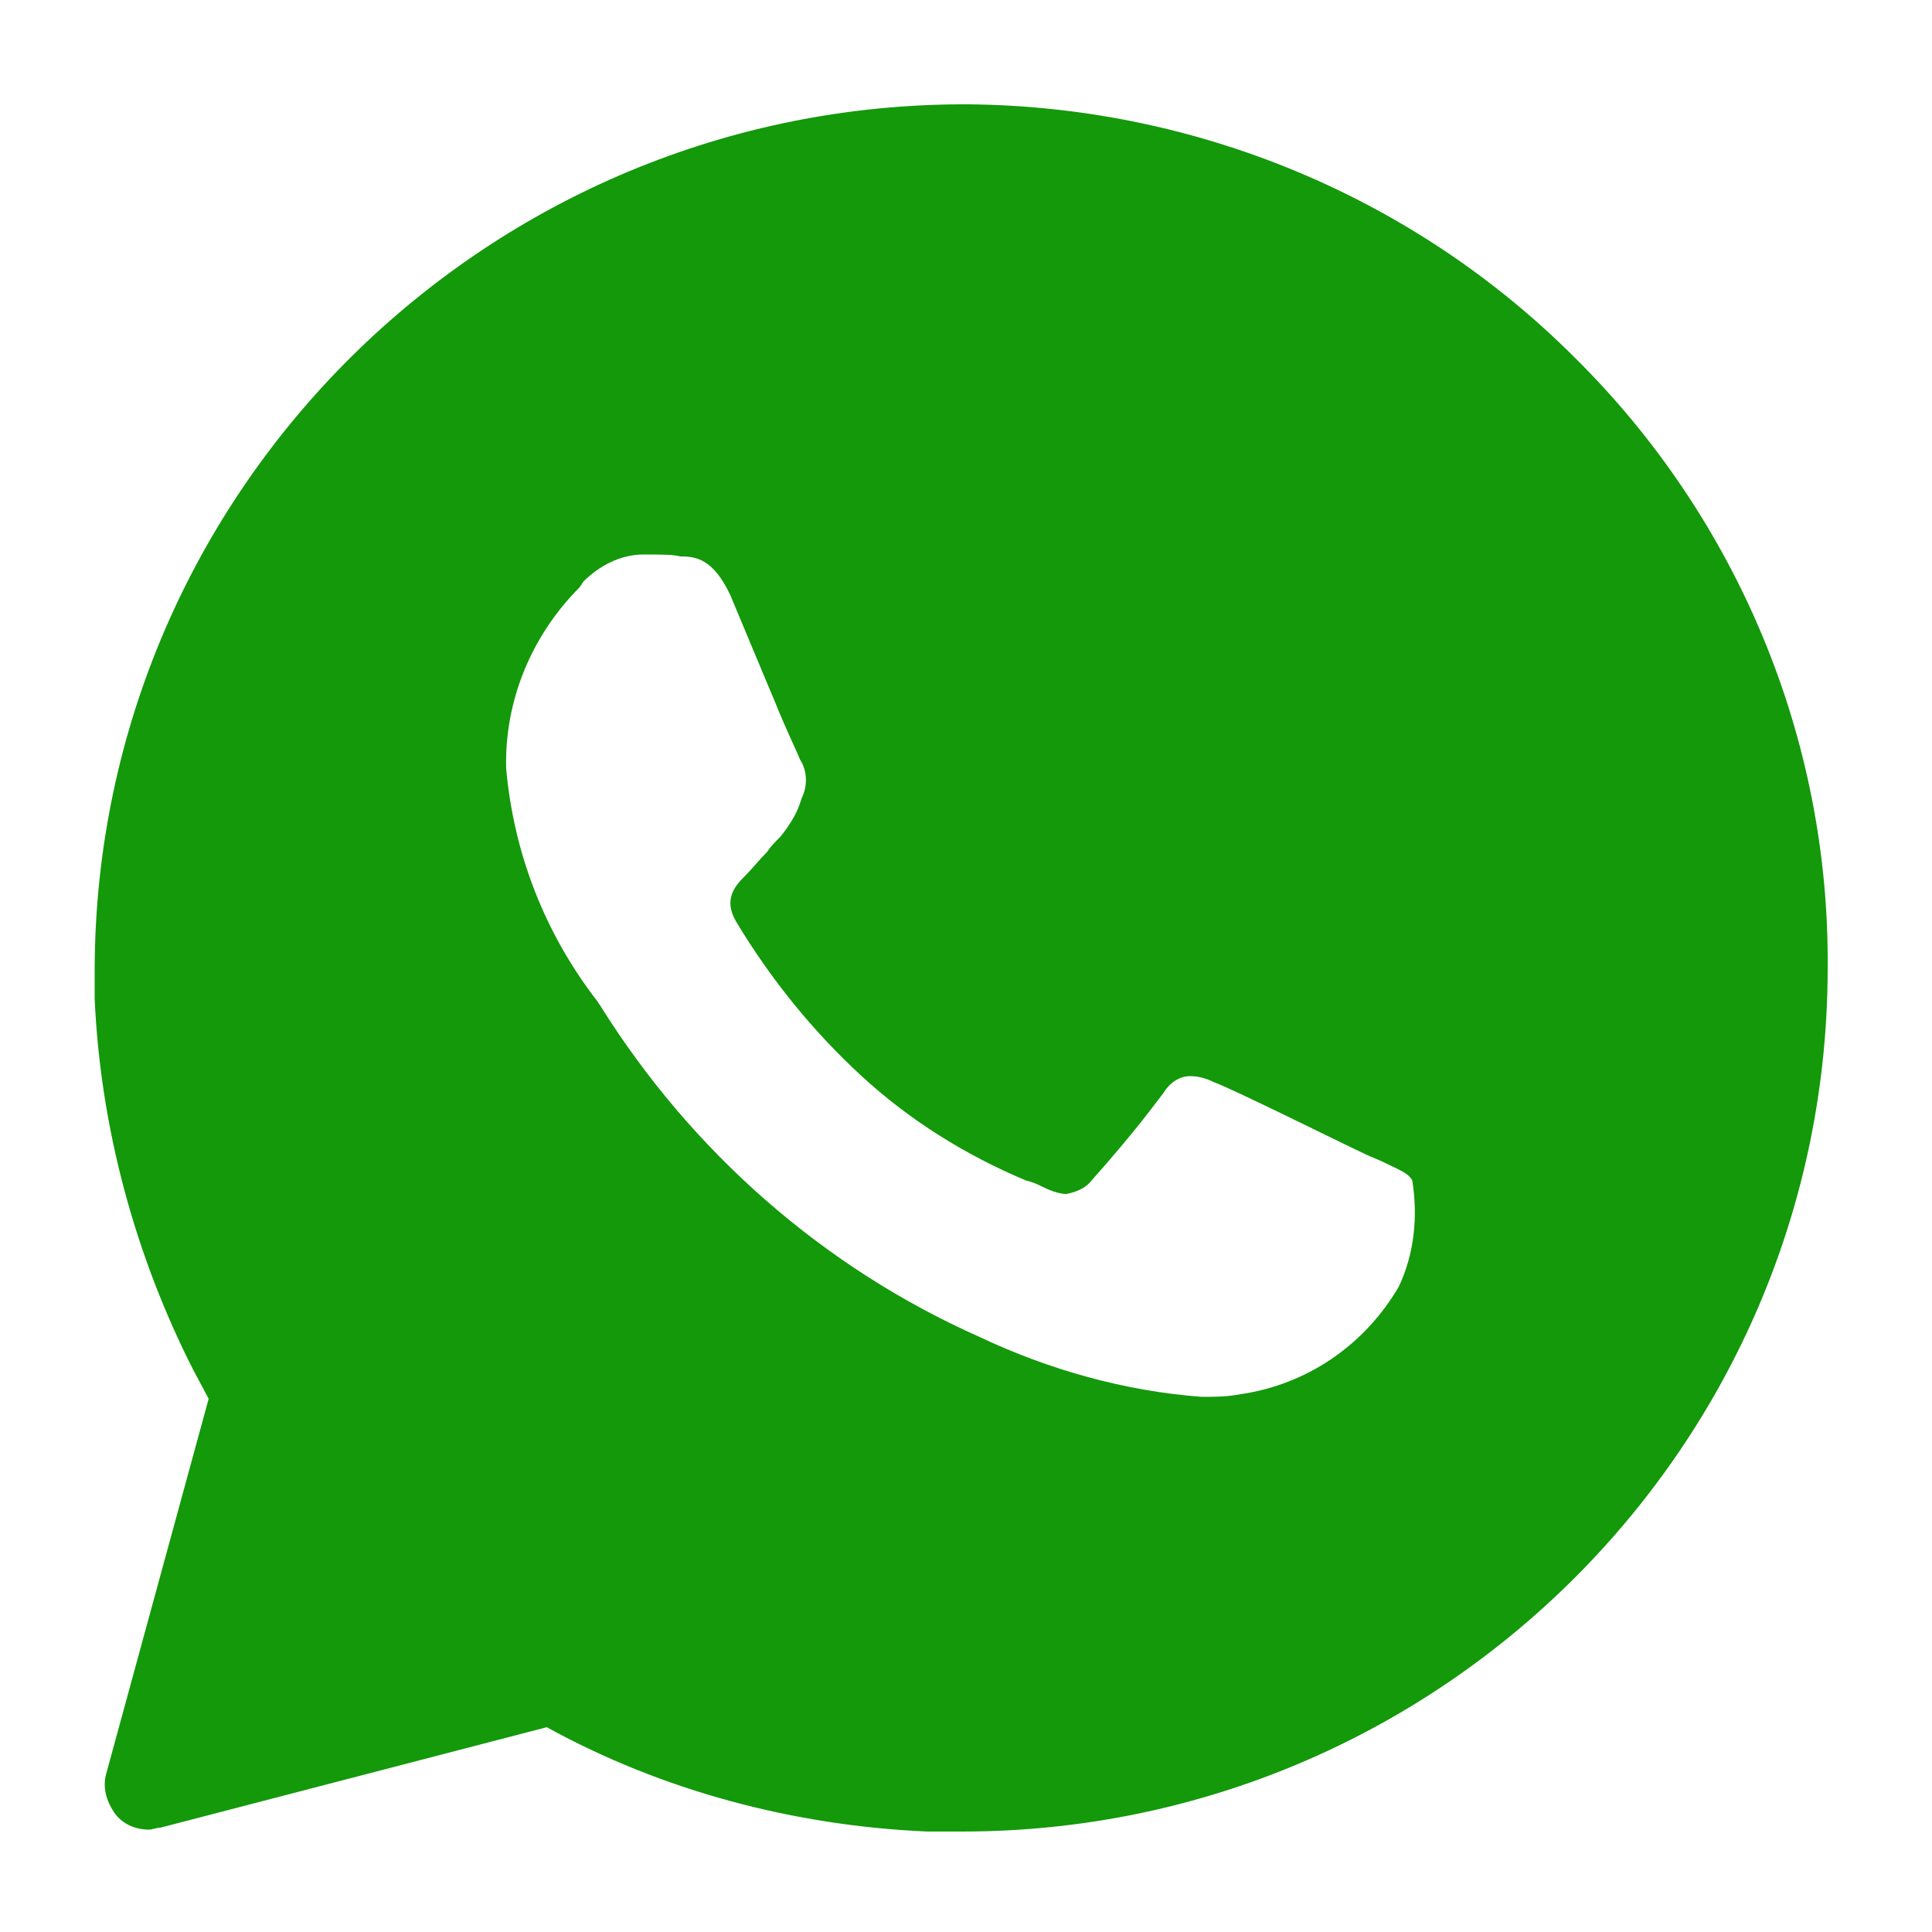 <?xml version="1.0" encoding="utf-8"?>
<!-- Generator: Adobe Illustrator 24.1.3, SVG Export Plug-In . SVG Version: 6.00 Build 0)  -->
<svg version="1.1" id="Layer_1" xmlns="http://www.w3.org/2000/svg" xmlns:xlink="http://www.w3.org/1999/xlink" x="0px" y="0px"
	 viewBox="0 0 100 100" style="enable-background:new 0 0 100 100;" xml:space="preserve">
<style type="text/css">
	.st0{fill:#13990A;}
</style>
<g id="Whatsapp" transform="translate(0)">
	<g id="Group_144">
		<path id="Combined_Shape" class="st0" d="M49.8,94.8H48c-6.9-0.3-13.7-2.1-19.7-5.4l-20,5.2c-0.2,0-0.4,0.1-0.6,0.1
			c-0.7,0-1.4-0.3-1.8-0.9c-0.4-0.6-0.6-1.3-0.4-2l5.3-19.4l-0.8-1.5C7,65,5.2,58.4,4.9,51.7v-1.6C5,25.3,25.3,5.3,50.1,5.4
			c11.8,0.1,23.1,4.8,31.4,13.1c8.4,8.3,13.2,19.7,13.1,31.6C94.6,74.8,74.5,94.8,49.8,94.8z M33.3,28.7c-1.2,0-2.3,0.6-3.1,1.4
			L30,30.4c-2.5,2.5-3.9,5.9-3.8,9.4c0.4,4.4,2,8.5,4.7,12l0,0l0.2,0.3c4.7,7.5,11.5,13.5,19.6,17.1c3.6,1.7,7.5,2.8,11.5,3.1
			c0.6,0,1.2,0,1.8-0.1l0.6-0.1c3.3-0.6,6.1-2.6,7.8-5.5c0.8-1.7,1-3.6,0.7-5.5c-0.2-0.4-0.8-0.6-1.6-1l-0.7-0.3
			c-1.1-0.5-6.9-3.4-8-3.8c-0.4-0.2-0.8-0.3-1.2-0.3c-0.6,0-1.1,0.4-1.4,0.9c-0.4,0.5-1.3,1.8-3.7,4.5c-0.3,0.4-0.8,0.6-1.3,0.7
			c-0.4,0-0.9-0.2-1.3-0.4c-0.2-0.1-0.4-0.2-0.8-0.3c-3.1-1.3-6-3.1-8.5-5.4c-2.5-2.3-4.7-5-6.5-8c-0.7-1.2,0-1.9,0.5-2.4
			c0.3-0.3,0.7-0.8,1.1-1.2c0.2-0.3,0.4-0.5,0.7-0.8c0.4-0.5,0.8-1.1,1-1.7l0.1-0.3c0.3-0.6,0.3-1.4-0.1-2c-0.1-0.3-0.7-1.5-1.3-3
			c-0.8-1.9-1.8-4.3-2.3-5.5c-0.9-1.9-1.8-2-2.6-2C34.9,28.7,34.1,28.7,33.3,28.7z"/>
	</g>
</g>
</svg>
